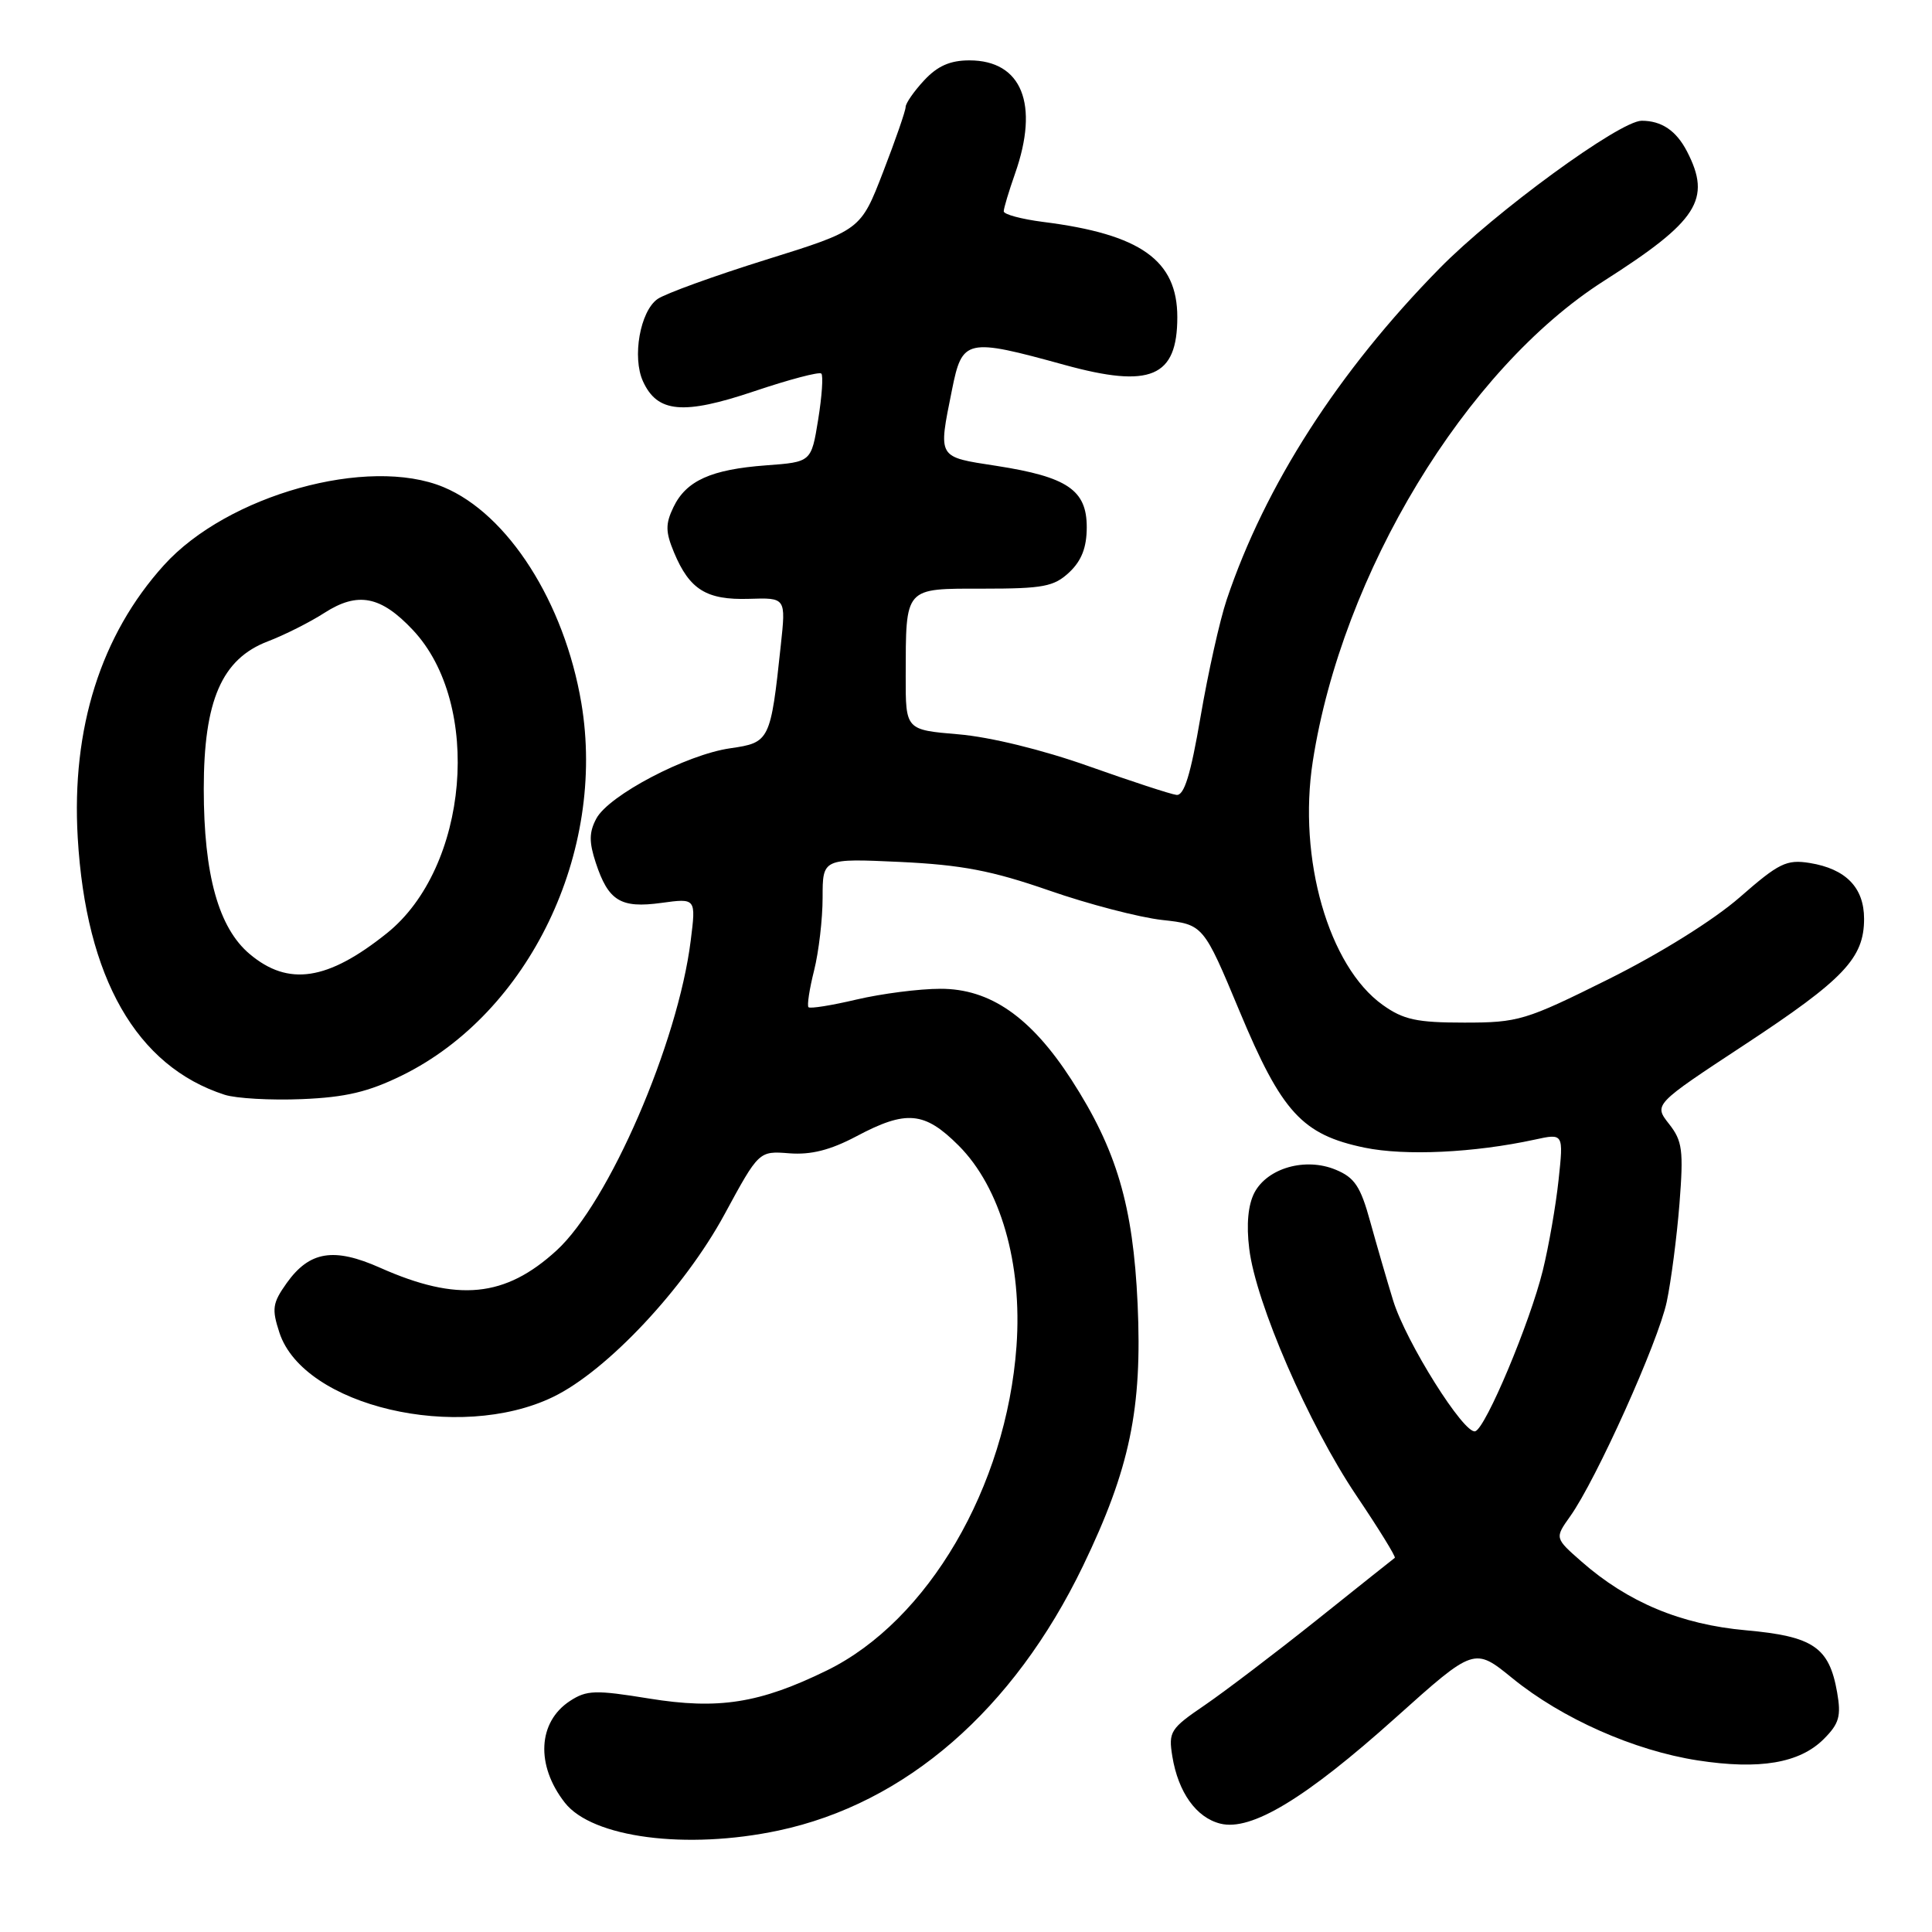 <?xml version="1.0" encoding="UTF-8" standalone="no"?>
<!DOCTYPE svg PUBLIC "-//W3C//DTD SVG 1.1//EN" "http://www.w3.org/Graphics/SVG/1.1/DTD/svg11.dtd" >
<svg xmlns="http://www.w3.org/2000/svg" xmlns:xlink="http://www.w3.org/1999/xlink" version="1.1" viewBox="0 0 256 256">
 <g >
 <path fill="currentColor"
d=" M 103.14 242.56 C 120.00 238.98 134.29 226.57 143.50 207.50 C 149.71 194.62 151.37 186.67 150.74 172.78 C 150.14 159.73 147.96 152.35 141.97 143.07 C 136.59 134.75 131.18 131.00 124.60 131.02 C 121.79 131.02 116.80 131.67 113.51 132.44 C 110.21 133.22 107.34 133.68 107.13 133.46 C 106.92 133.25 107.25 131.06 107.87 128.60 C 108.49 126.13 109.00 121.78 109.00 118.93 C 109.00 113.74 109.00 113.74 119.25 114.21 C 127.43 114.60 131.42 115.36 139.00 117.99 C 144.22 119.81 150.96 121.56 153.98 121.90 C 159.45 122.50 159.45 122.50 164.25 134.00 C 169.84 147.40 172.55 150.35 180.81 152.07 C 186.19 153.18 195.31 152.75 203.34 151.01 C 207.18 150.17 207.18 150.17 206.52 156.34 C 206.16 159.73 205.22 165.13 204.43 168.34 C 202.72 175.28 196.87 189.22 195.48 189.65 C 194.01 190.11 186.30 177.84 184.60 172.33 C 183.78 169.67 182.42 164.97 181.56 161.87 C 180.28 157.21 179.50 156.03 176.98 154.99 C 172.98 153.33 167.95 154.76 166.22 158.03 C 165.38 159.64 165.13 162.24 165.53 165.46 C 166.39 172.62 173.40 188.76 179.70 198.13 C 182.69 202.56 184.99 206.30 184.82 206.42 C 184.64 206.55 180.00 210.24 174.50 214.64 C 169.00 219.03 162.31 224.11 159.64 225.94 C 155.07 229.05 154.81 229.46 155.34 232.73 C 156.12 237.49 158.50 240.84 161.70 241.64 C 165.79 242.67 172.99 238.31 184.92 227.61 C 195.35 218.26 195.35 218.26 200.42 222.39 C 206.99 227.73 216.54 231.96 224.94 233.26 C 233.14 234.53 238.46 233.63 241.66 230.43 C 243.70 228.39 243.98 227.40 243.43 224.25 C 242.38 218.25 240.26 216.82 231.33 216.02 C 222.73 215.25 215.69 212.31 209.54 206.90 C 206.01 203.80 206.01 203.80 208.05 200.93 C 211.49 196.11 219.73 177.80 220.85 172.50 C 221.43 169.75 222.19 163.90 222.54 159.49 C 223.09 152.41 222.93 151.18 221.15 148.92 C 219.13 146.35 219.13 146.35 231.17 138.43 C 244.33 129.77 247.00 126.96 247.00 121.75 C 247.00 117.61 244.59 115.13 239.80 114.35 C 236.72 113.86 235.72 114.35 230.52 118.90 C 227.06 121.92 219.99 126.33 213.13 129.75 C 202.13 135.22 201.20 135.50 194.03 135.50 C 187.74 135.50 185.96 135.12 183.22 133.16 C 176.05 128.05 171.95 113.77 173.95 100.89 C 177.82 75.96 194.19 48.93 212.50 37.24 C 224.99 29.28 226.82 26.42 223.54 20.07 C 222.11 17.31 220.17 16.00 217.53 16.00 C 214.64 16.00 198.03 28.13 190.73 35.58 C 177.31 49.24 167.62 64.34 162.54 79.47 C 161.62 82.21 160.07 89.18 159.08 94.97 C 157.77 102.65 156.91 105.45 155.89 105.33 C 155.13 105.24 149.88 103.52 144.24 101.52 C 138.13 99.35 131.17 97.65 126.99 97.30 C 120.00 96.71 120.00 96.71 120.01 89.60 C 120.04 77.68 119.75 78.00 130.30 78.00 C 138.24 78.00 139.66 77.73 141.69 75.83 C 143.32 74.29 144.00 72.53 144.00 69.85 C 144.00 64.93 141.43 63.19 132.04 61.73 C 124.14 60.51 124.31 60.79 126.14 51.67 C 127.50 44.88 128.02 44.76 141.05 48.35 C 152.46 51.49 156.00 49.99 156.00 42.02 C 156.00 34.49 151.15 31.04 138.25 29.41 C 135.36 29.04 133.00 28.41 133.00 28.00 C 133.00 27.59 133.68 25.34 134.50 23.00 C 137.74 13.80 135.40 8.00 128.45 8.00 C 125.90 8.00 124.22 8.74 122.45 10.65 C 121.10 12.10 120.00 13.69 120.00 14.18 C 120.00 14.67 118.66 18.54 117.02 22.78 C 114.04 30.50 114.04 30.50 101.51 34.41 C 94.62 36.56 88.15 38.91 87.13 39.62 C 84.82 41.24 83.74 47.34 85.20 50.53 C 87.10 54.70 90.53 55.01 99.92 51.85 C 104.55 50.29 108.56 49.23 108.83 49.50 C 109.10 49.77 108.91 52.52 108.41 55.61 C 107.50 61.22 107.50 61.22 101.53 61.66 C 94.22 62.20 90.92 63.69 89.23 67.21 C 88.16 69.44 88.18 70.48 89.31 73.20 C 91.37 78.13 93.61 79.52 99.23 79.35 C 104.14 79.19 104.14 79.19 103.46 85.50 C 102.11 98.17 101.99 98.40 96.77 99.15 C 90.95 99.98 80.67 105.38 79.02 108.46 C 78.05 110.27 78.04 111.58 78.94 114.31 C 80.61 119.38 82.23 120.38 87.63 119.64 C 92.23 119.01 92.23 119.01 91.52 124.66 C 89.83 138.20 80.67 159.36 73.75 165.69 C 66.94 171.93 60.64 172.55 50.38 167.99 C 44.23 165.25 41.01 165.78 37.99 170.01 C 36.10 172.67 35.99 173.43 37.03 176.60 C 40.24 186.33 60.79 191.15 73.29 185.10 C 80.43 181.65 90.69 170.71 96.00 160.91 C 100.56 152.50 100.56 152.50 104.60 152.82 C 107.47 153.04 110.03 152.39 113.47 150.57 C 120.09 147.05 122.50 147.27 127.02 151.79 C 132.57 157.34 135.48 167.44 134.69 178.39 C 133.34 197.04 122.96 214.78 109.57 221.34 C 100.66 225.70 95.21 226.56 85.98 225.06 C 78.89 223.91 77.74 223.94 75.52 225.39 C 71.26 228.18 70.97 233.91 74.84 238.86 C 78.46 243.51 90.96 245.14 103.14 242.56 Z  M 53.29 142.49 C 70.11 134.21 80.36 112.91 77.03 93.15 C 74.78 79.82 67.31 68.11 58.78 64.55 C 48.79 60.38 30.12 65.59 21.72 74.89 C 13.37 84.13 9.45 96.50 10.30 111.00 C 11.39 129.59 18.08 141.29 29.76 145.06 C 31.27 145.55 35.88 145.81 40.00 145.64 C 45.81 145.40 48.81 144.69 53.29 142.49 Z  M 33.09 126.42 C 28.96 122.95 27.00 115.91 27.00 104.53 C 27.00 92.82 29.39 87.31 35.50 84.98 C 37.70 84.14 41.08 82.44 43.00 81.20 C 47.41 78.37 50.46 78.96 54.70 83.47 C 63.96 93.30 62.11 114.97 51.26 123.66 C 43.42 129.94 38.21 130.73 33.09 126.42 Z "/>
</g>
</svg>